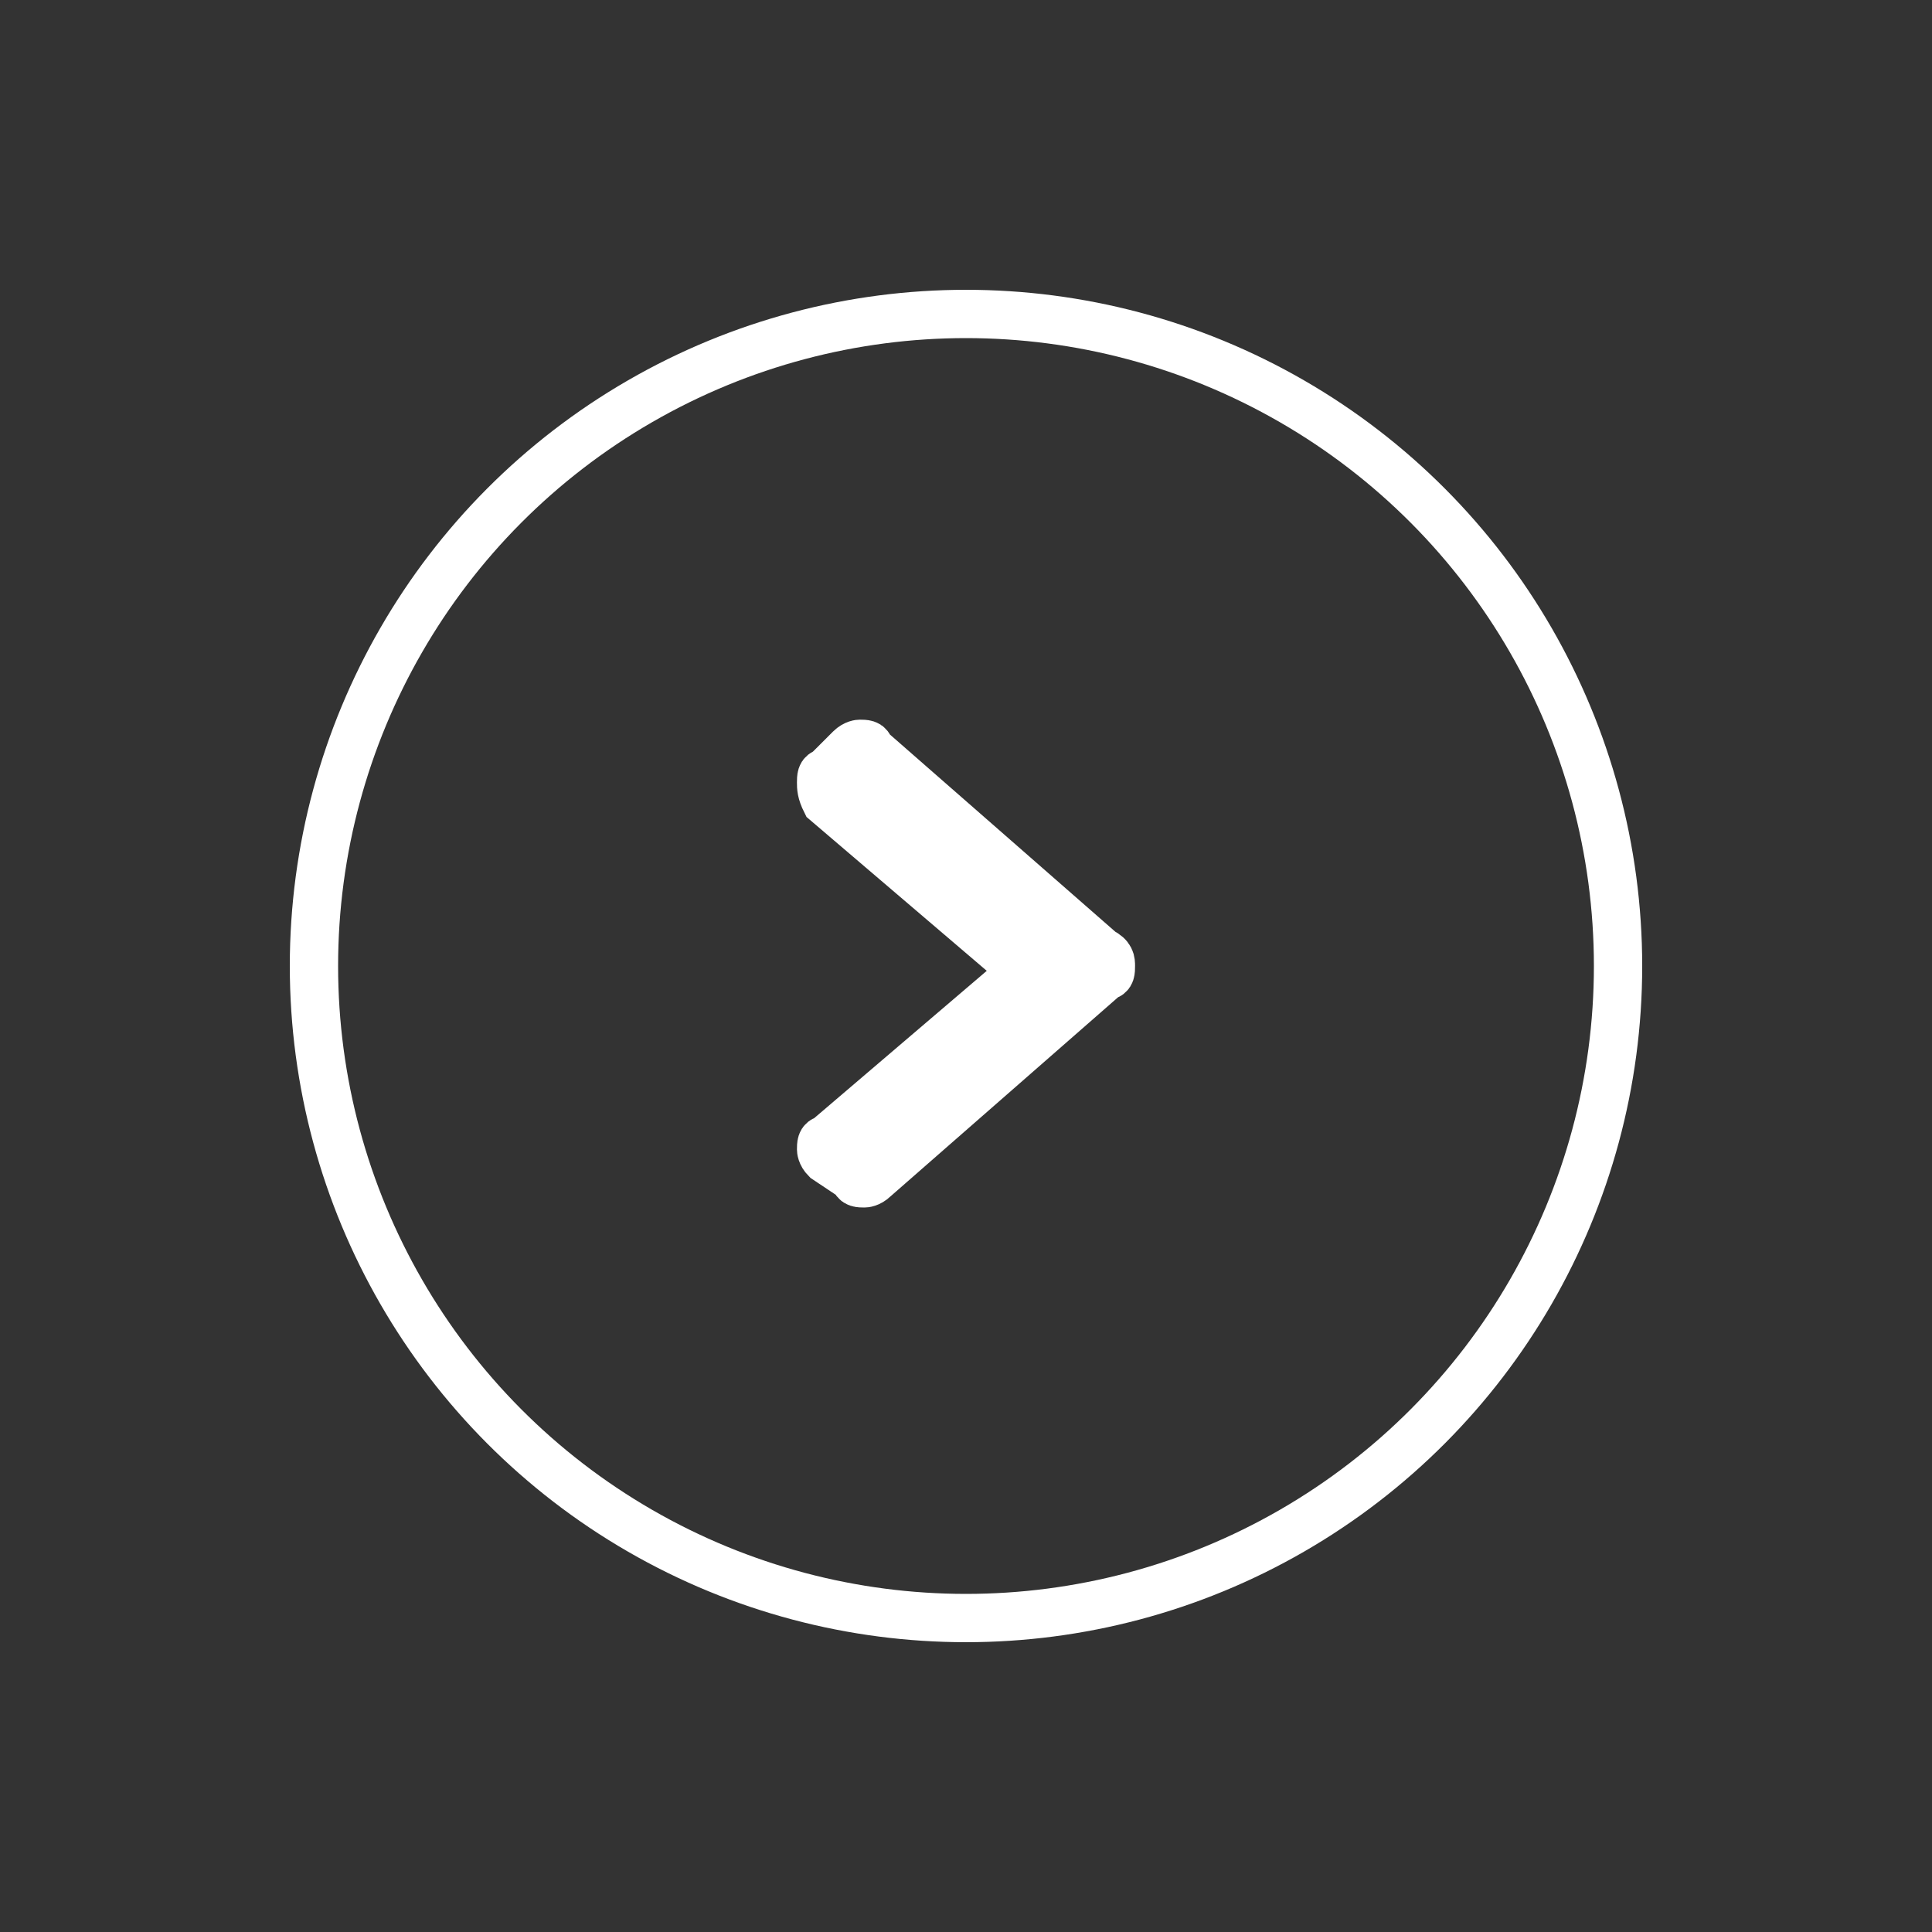 <?xml version="1.0" encoding="utf-8"?>
<!-- Generator: Adobe Illustrator 17.1.0, SVG Export Plug-In . SVG Version: 6.00 Build 0)  -->
<!DOCTYPE svg PUBLIC "-//W3C//DTD SVG 1.1//EN" "http://www.w3.org/Graphics/SVG/1.1/DTD/svg11.dtd">
<svg version="1.1" id="Layer_1" xmlns="http://www.w3.org/2000/svg" xmlns:xlink="http://www.w3.org/1999/xlink" x="0px" y="0px"
	 viewBox="0 0 40 40" enable-background="new 0 0 40 40" xml:space="preserve">
<rect x="0" y="0" width="40" height="40" fill="#333333" stroke="none"/>
<g>
	<g>
		<path fill="#FFFFFF" stroke="#FFFFFF" stroke-miterlimit="10" d="M22.9,20.2l-4.8,4.2c-0.1,0.1-0.2,0.1-0.2,0.1
			c-0.1,0-0.2,0-0.2-0.1L17.1,24C17,23.9,17,23.8,17,23.8c0-0.1,0-0.2,0.1-0.2l4.1-3.5l-4.1-3.5C17,16.4,17,16.3,17,16.2
			c0-0.1,0-0.2,0.1-0.2l0.5-0.5c0.1-0.1,0.2-0.1,0.2-0.1c0.1,0,0.2,0,0.2,0.1l4.8,4.2C23,19.8,23,19.9,23,20S23,20.2,22.9,20.2z"/>
	</g>
	<circle fill="none" stroke="#FFFFFF" stroke-miterlimit="10" cx="20" cy="20" r="13.5"/>
</g>
</svg>
